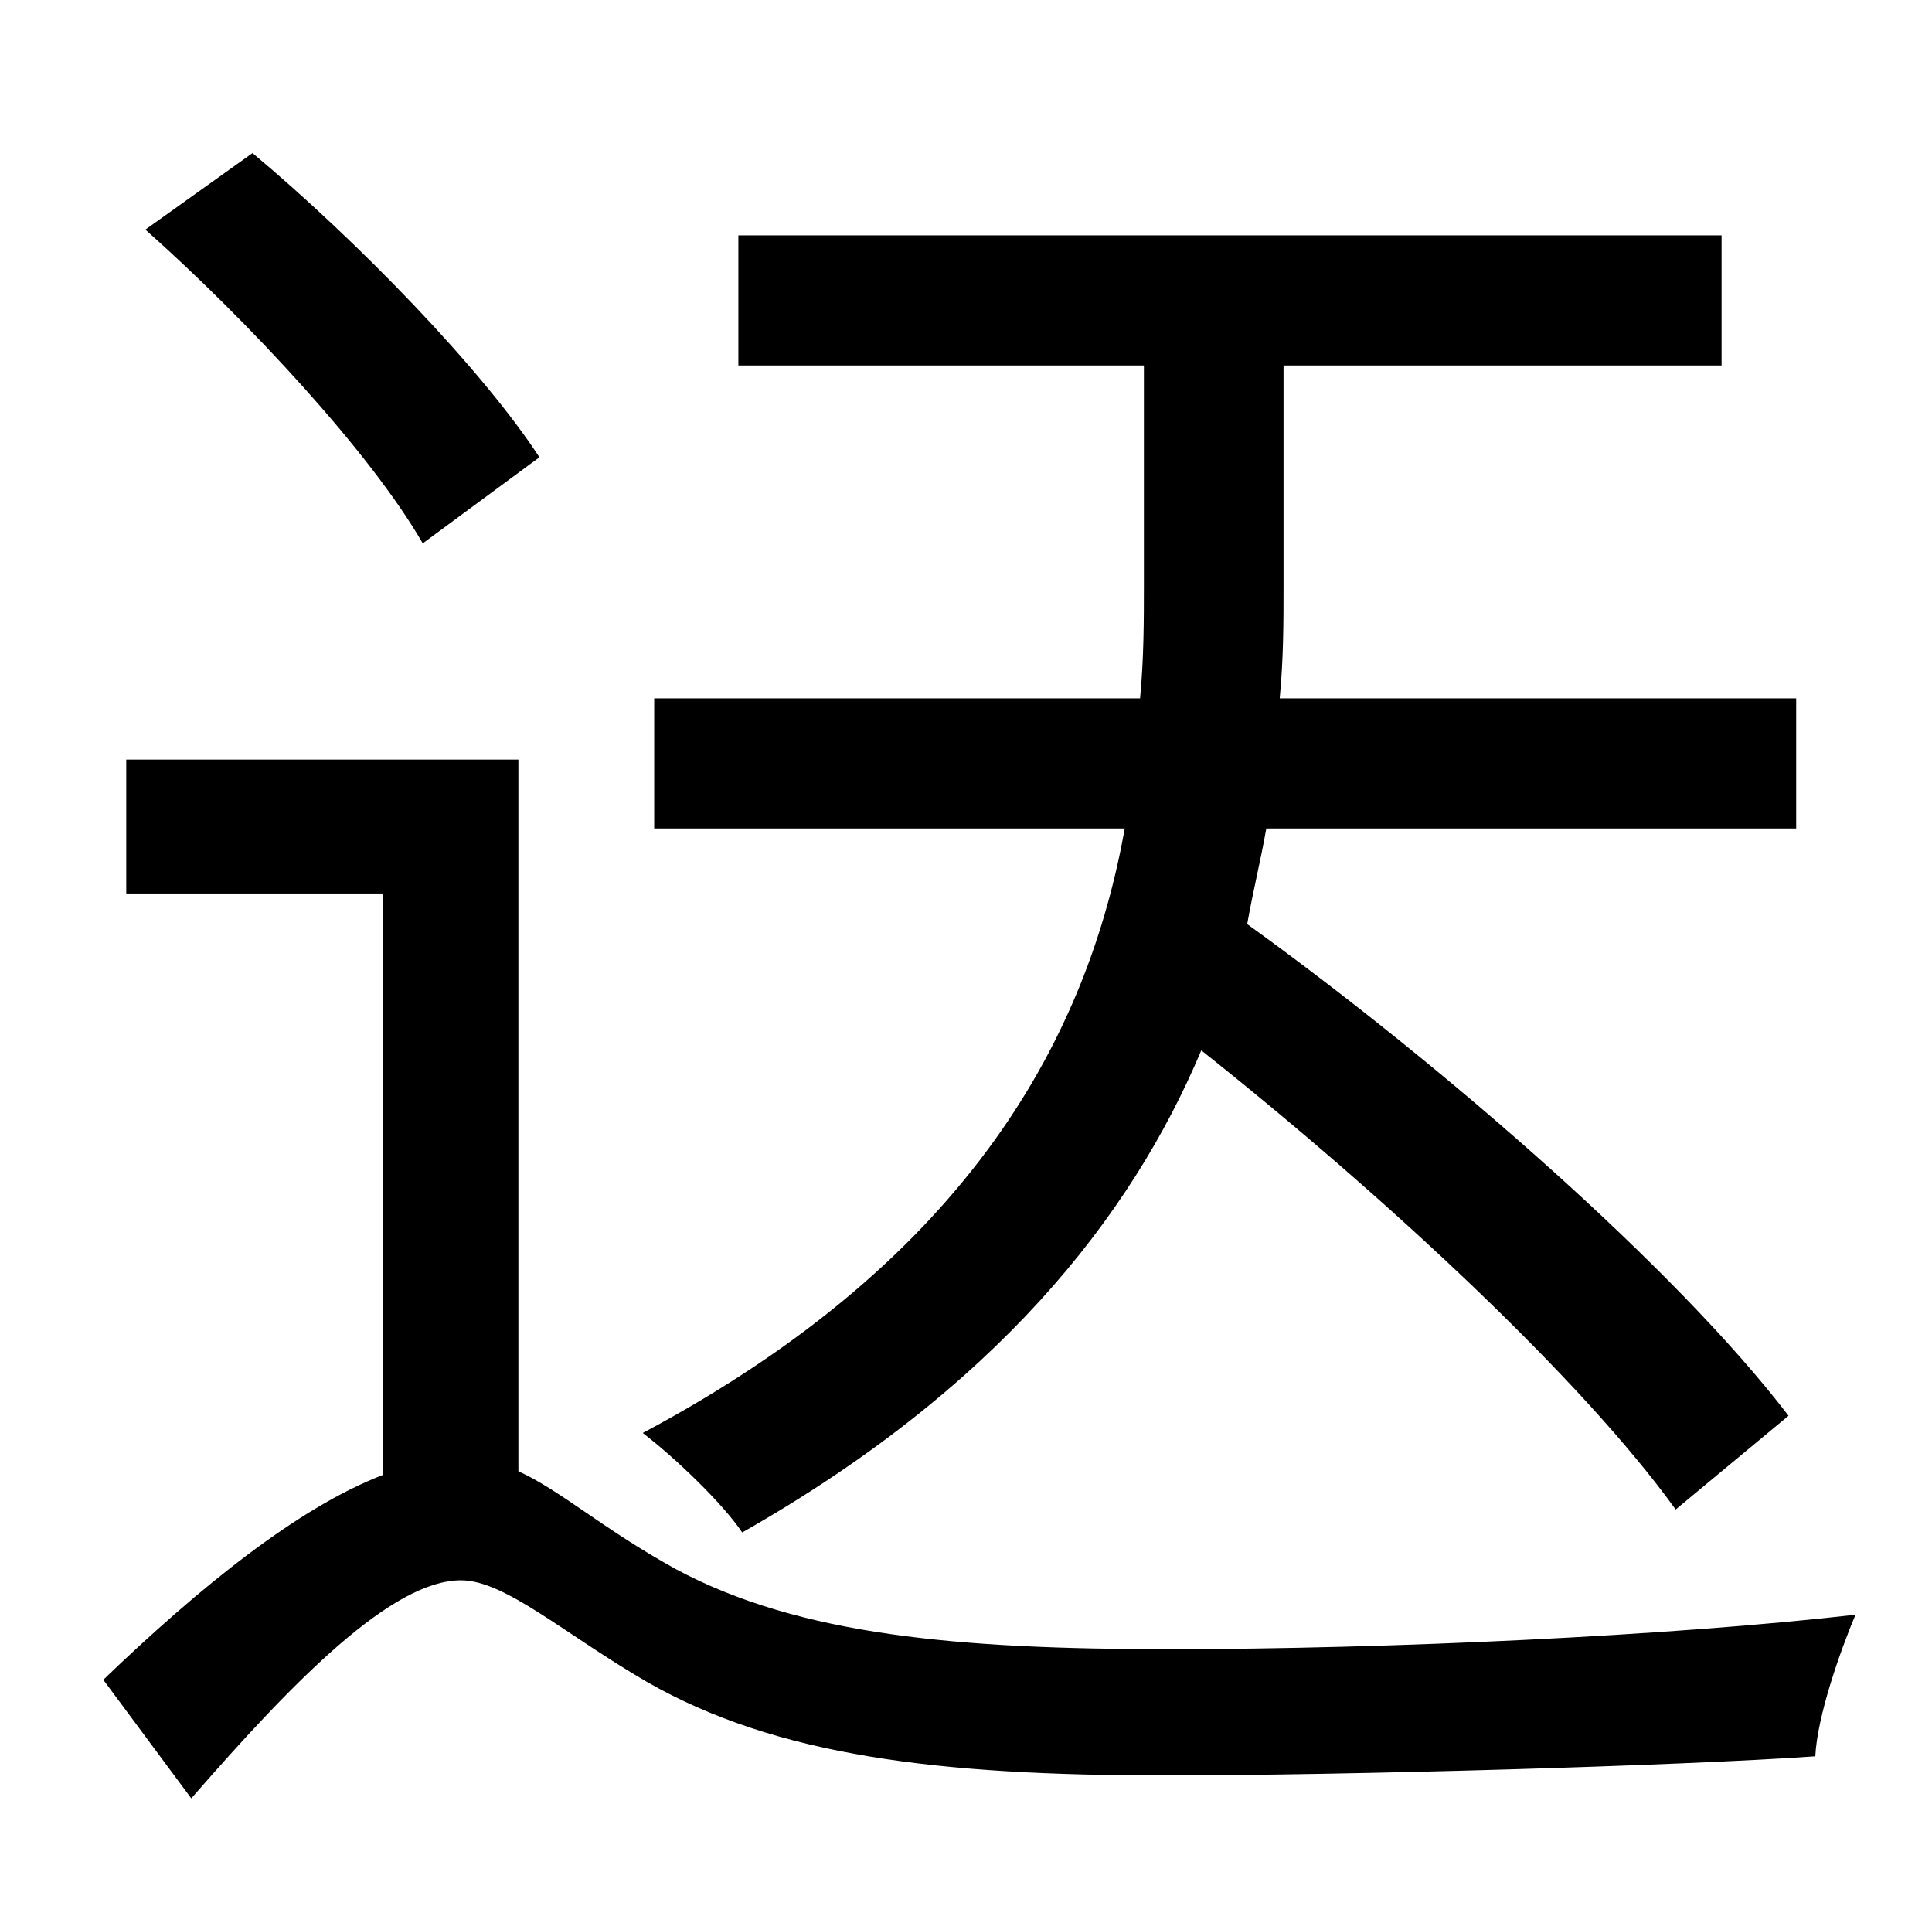 <?xml version="1.0" standalone="no"?>
<!DOCTYPE svg PUBLIC "-//W3C//DTD SVG 1.1//EN" "http://www.w3.org/Graphics/SVG/1.1/DTD/svg11.dtd" >
<svg xmlns="http://www.w3.org/2000/svg" xmlns:xlink="http://www.w3.org/1999/xlink" version="1.1" viewBox="-10 0 1010 1000">
   <path fill="currentColor"
d="M925 740l-59 49c-49 -68 -151 -163 -248 -240c-37 88 -108 177 -240 252c-10 -15 -35 -39 -52 -52c173 -92 233 -210 252 -316h-246v-68h254c2 -21 2 -41 2 -60v-114h-212v-68h514v68h-229v115c0 19 0 38 -2 59h270v68h-277c-3 17 -7 33 -10 50c104 75 225 181 283 257z
M272 239l-61 45c-27 -47 -91 -116 -145 -164l56 -40c55 46 120 113 150 159zM261 397v372c22 10 44 30 82 51c65 35 149 42 258 42c115 0 263 -7 359 -18c-8 19 -20 53 -21 74c-71 5 -246 10 -340 10c-118 0 -203 -10 -271 -49c-43 -25 -74 -53 -97 -53
c-36 0 -87 52 -141 114l-46 -62c51 -49 102 -90 146 -107v-304h-134v-70h205z" />
</svg>
